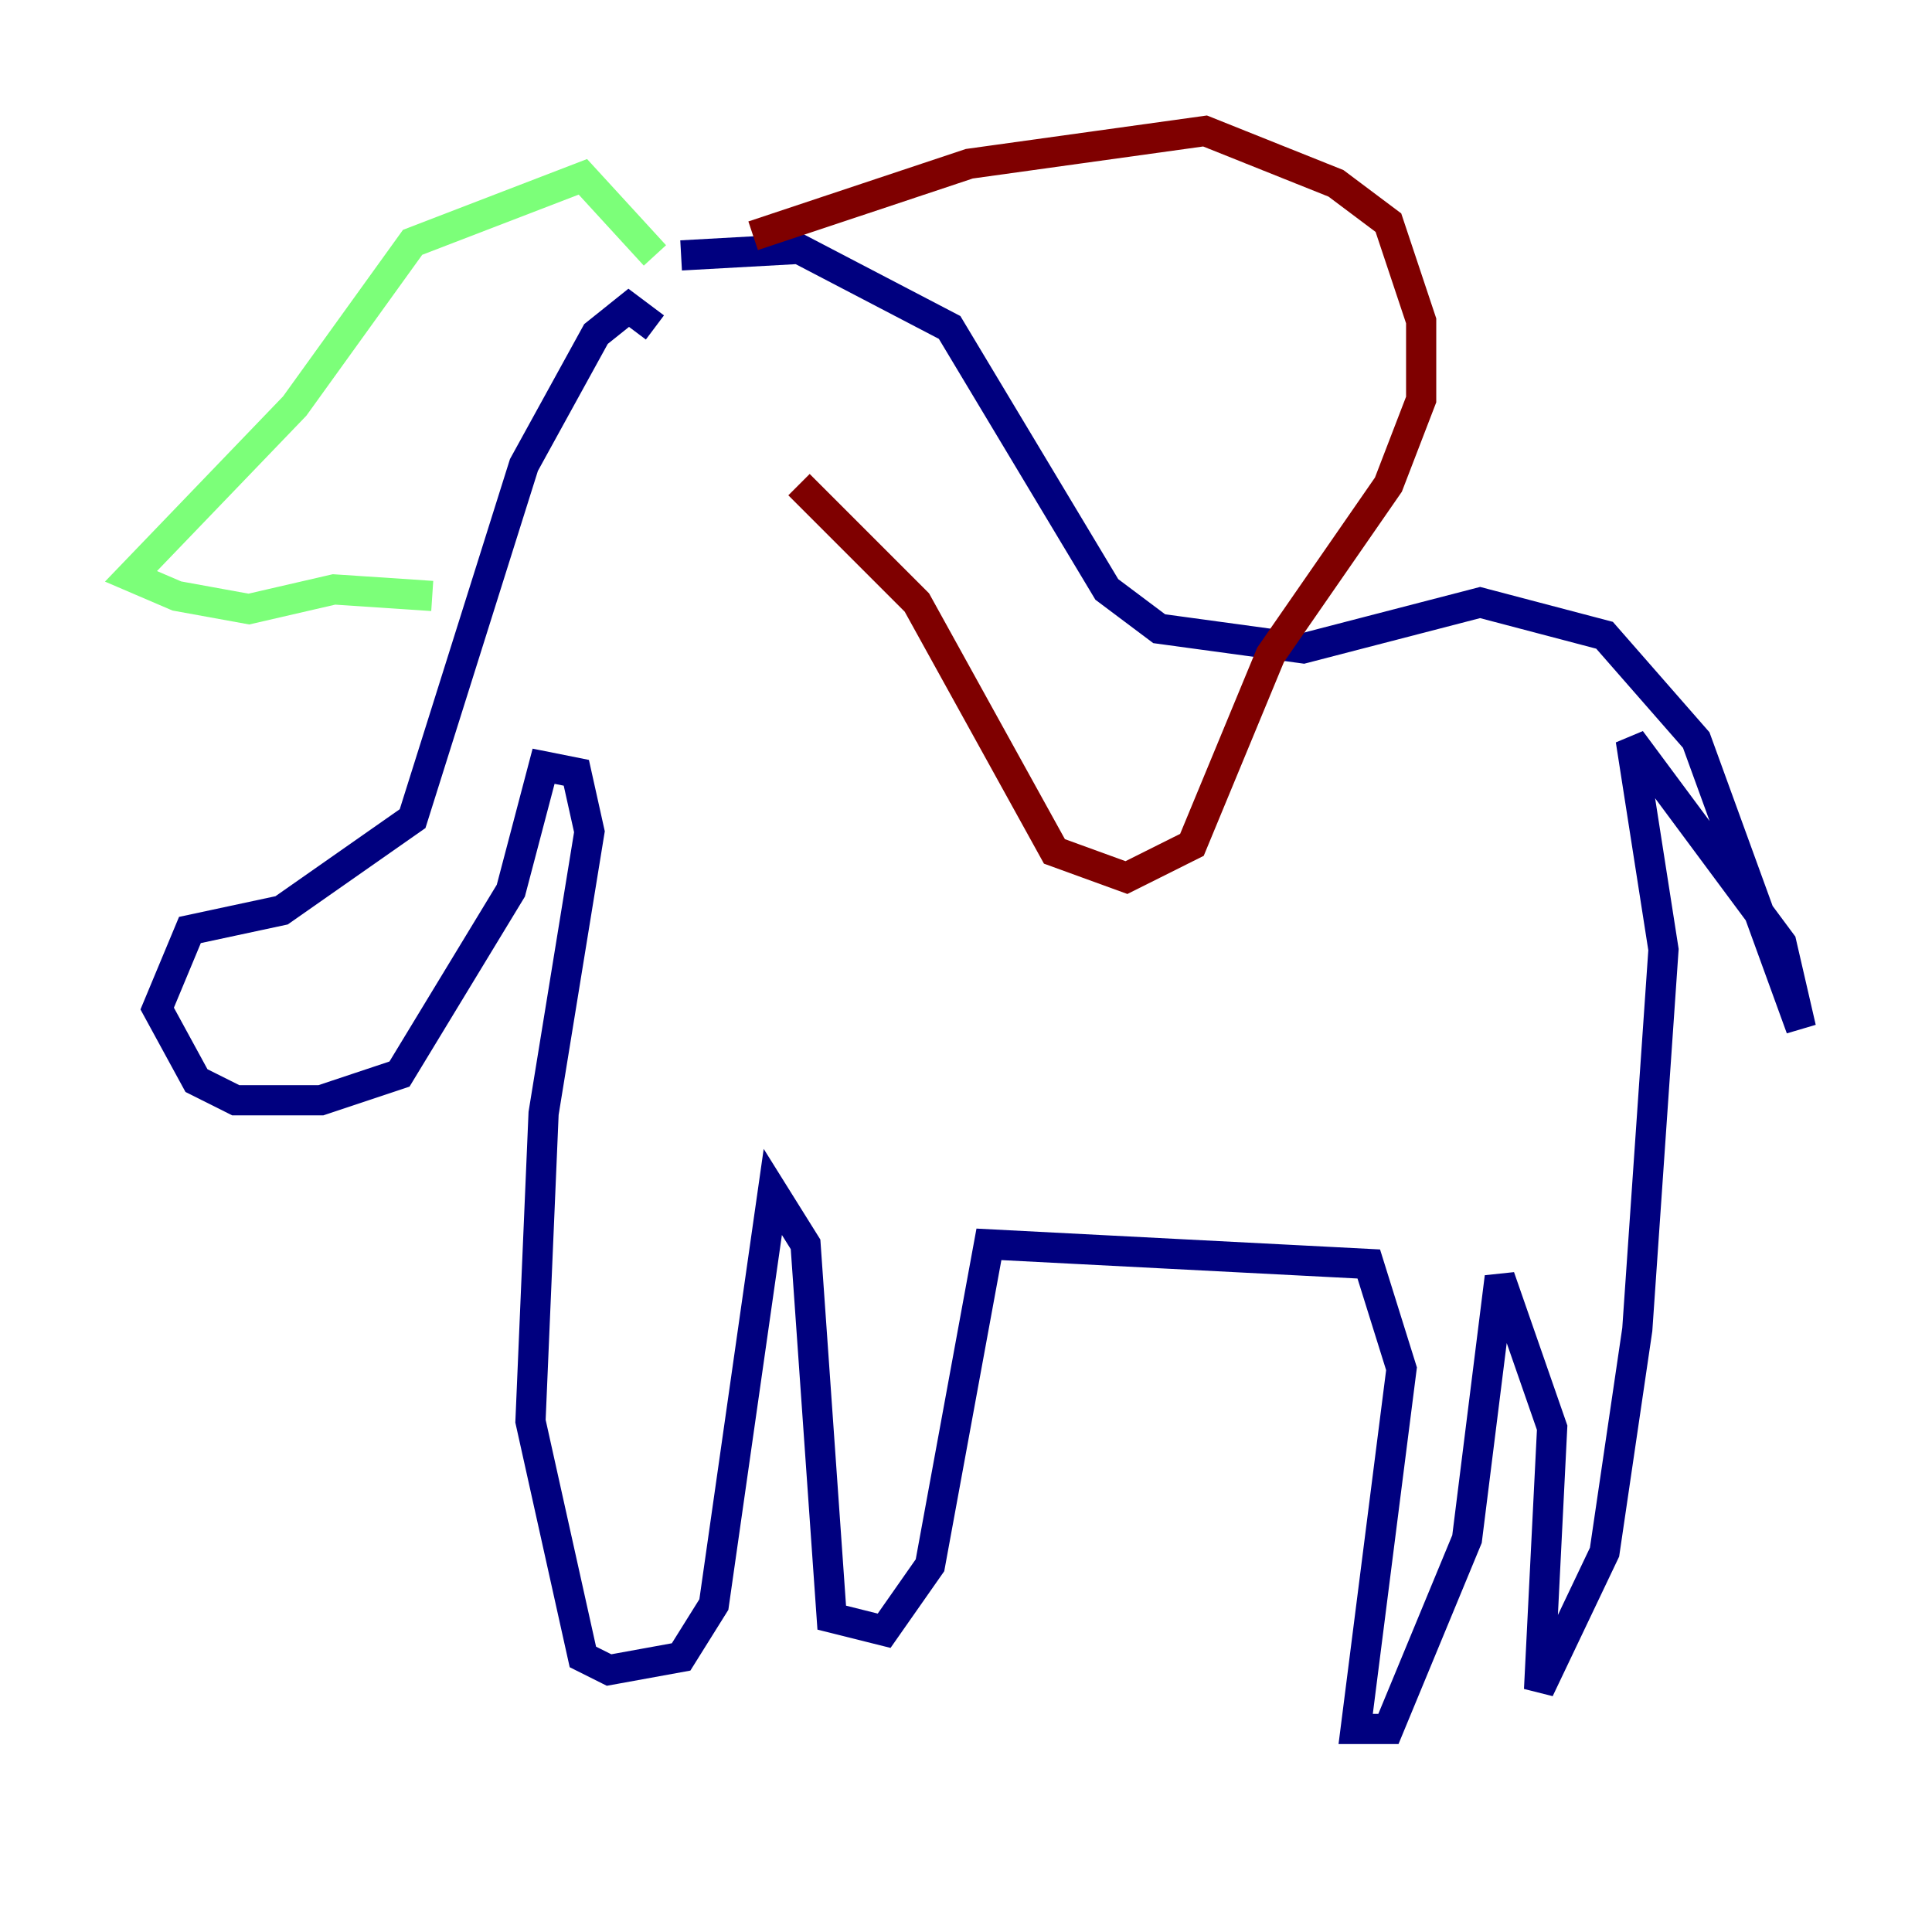 <?xml version="1.0" encoding="utf-8" ?>
<svg baseProfile="tiny" height="128" version="1.2" viewBox="0,0,128,128" width="128" xmlns="http://www.w3.org/2000/svg" xmlns:ev="http://www.w3.org/2001/xml-events" xmlns:xlink="http://www.w3.org/1999/xlink"><defs /><polyline fill="none" points="43.39,21.695 41.654,20.393 39.485,22.129 34.712,30.807 27.336,54.237 18.658,60.312 12.583,61.614 10.414,66.82 13.017,71.593 15.62,72.895 21.261,72.895 26.468,71.159 33.844,59.01 36.014,50.766 38.183,51.2 39.051,55.105 36.014,73.763 35.146,94.156 38.617,109.776 40.352,110.644 45.125,109.776 47.295,106.305 51.2,78.969 53.37,82.441 55.105,107.173 58.576,108.041 61.614,103.702 65.519,82.441 90.685,83.742 92.854,90.685 89.817,114.549 91.986,114.549 97.193,101.966 99.363,84.61 102.834,94.59 101.966,111.946 106.305,102.834 108.475,88.081 110.21,62.915 108.041,49.031 118.02,62.481 119.322,68.122 112.38,49.031 106.305,42.088 98.061,39.919 86.346,42.956 76.8,41.654 73.329,39.051 62.915,21.695 52.936,16.488 45.125,16.922" stroke="#00007f" stroke-width="2" /><polyline fill="none" points="43.39,16.922 38.617,11.715 27.336,16.054 19.525,26.902 8.678,38.183 11.715,39.485 16.488,40.352 22.129,39.051 28.637,39.485" stroke="#7cff79" stroke-width="2" /><polyline fill="none" points="49.898,15.62 64.217,10.848 79.837,8.678 88.515,12.149 91.986,14.752 94.156,21.261 94.156,26.468 91.986,32.108 84.176,43.39 78.969,55.973 74.63,58.142 69.858,56.407 60.746,39.919 52.936,32.108" stroke="#7f0000" stroke-width="2" /></svg>